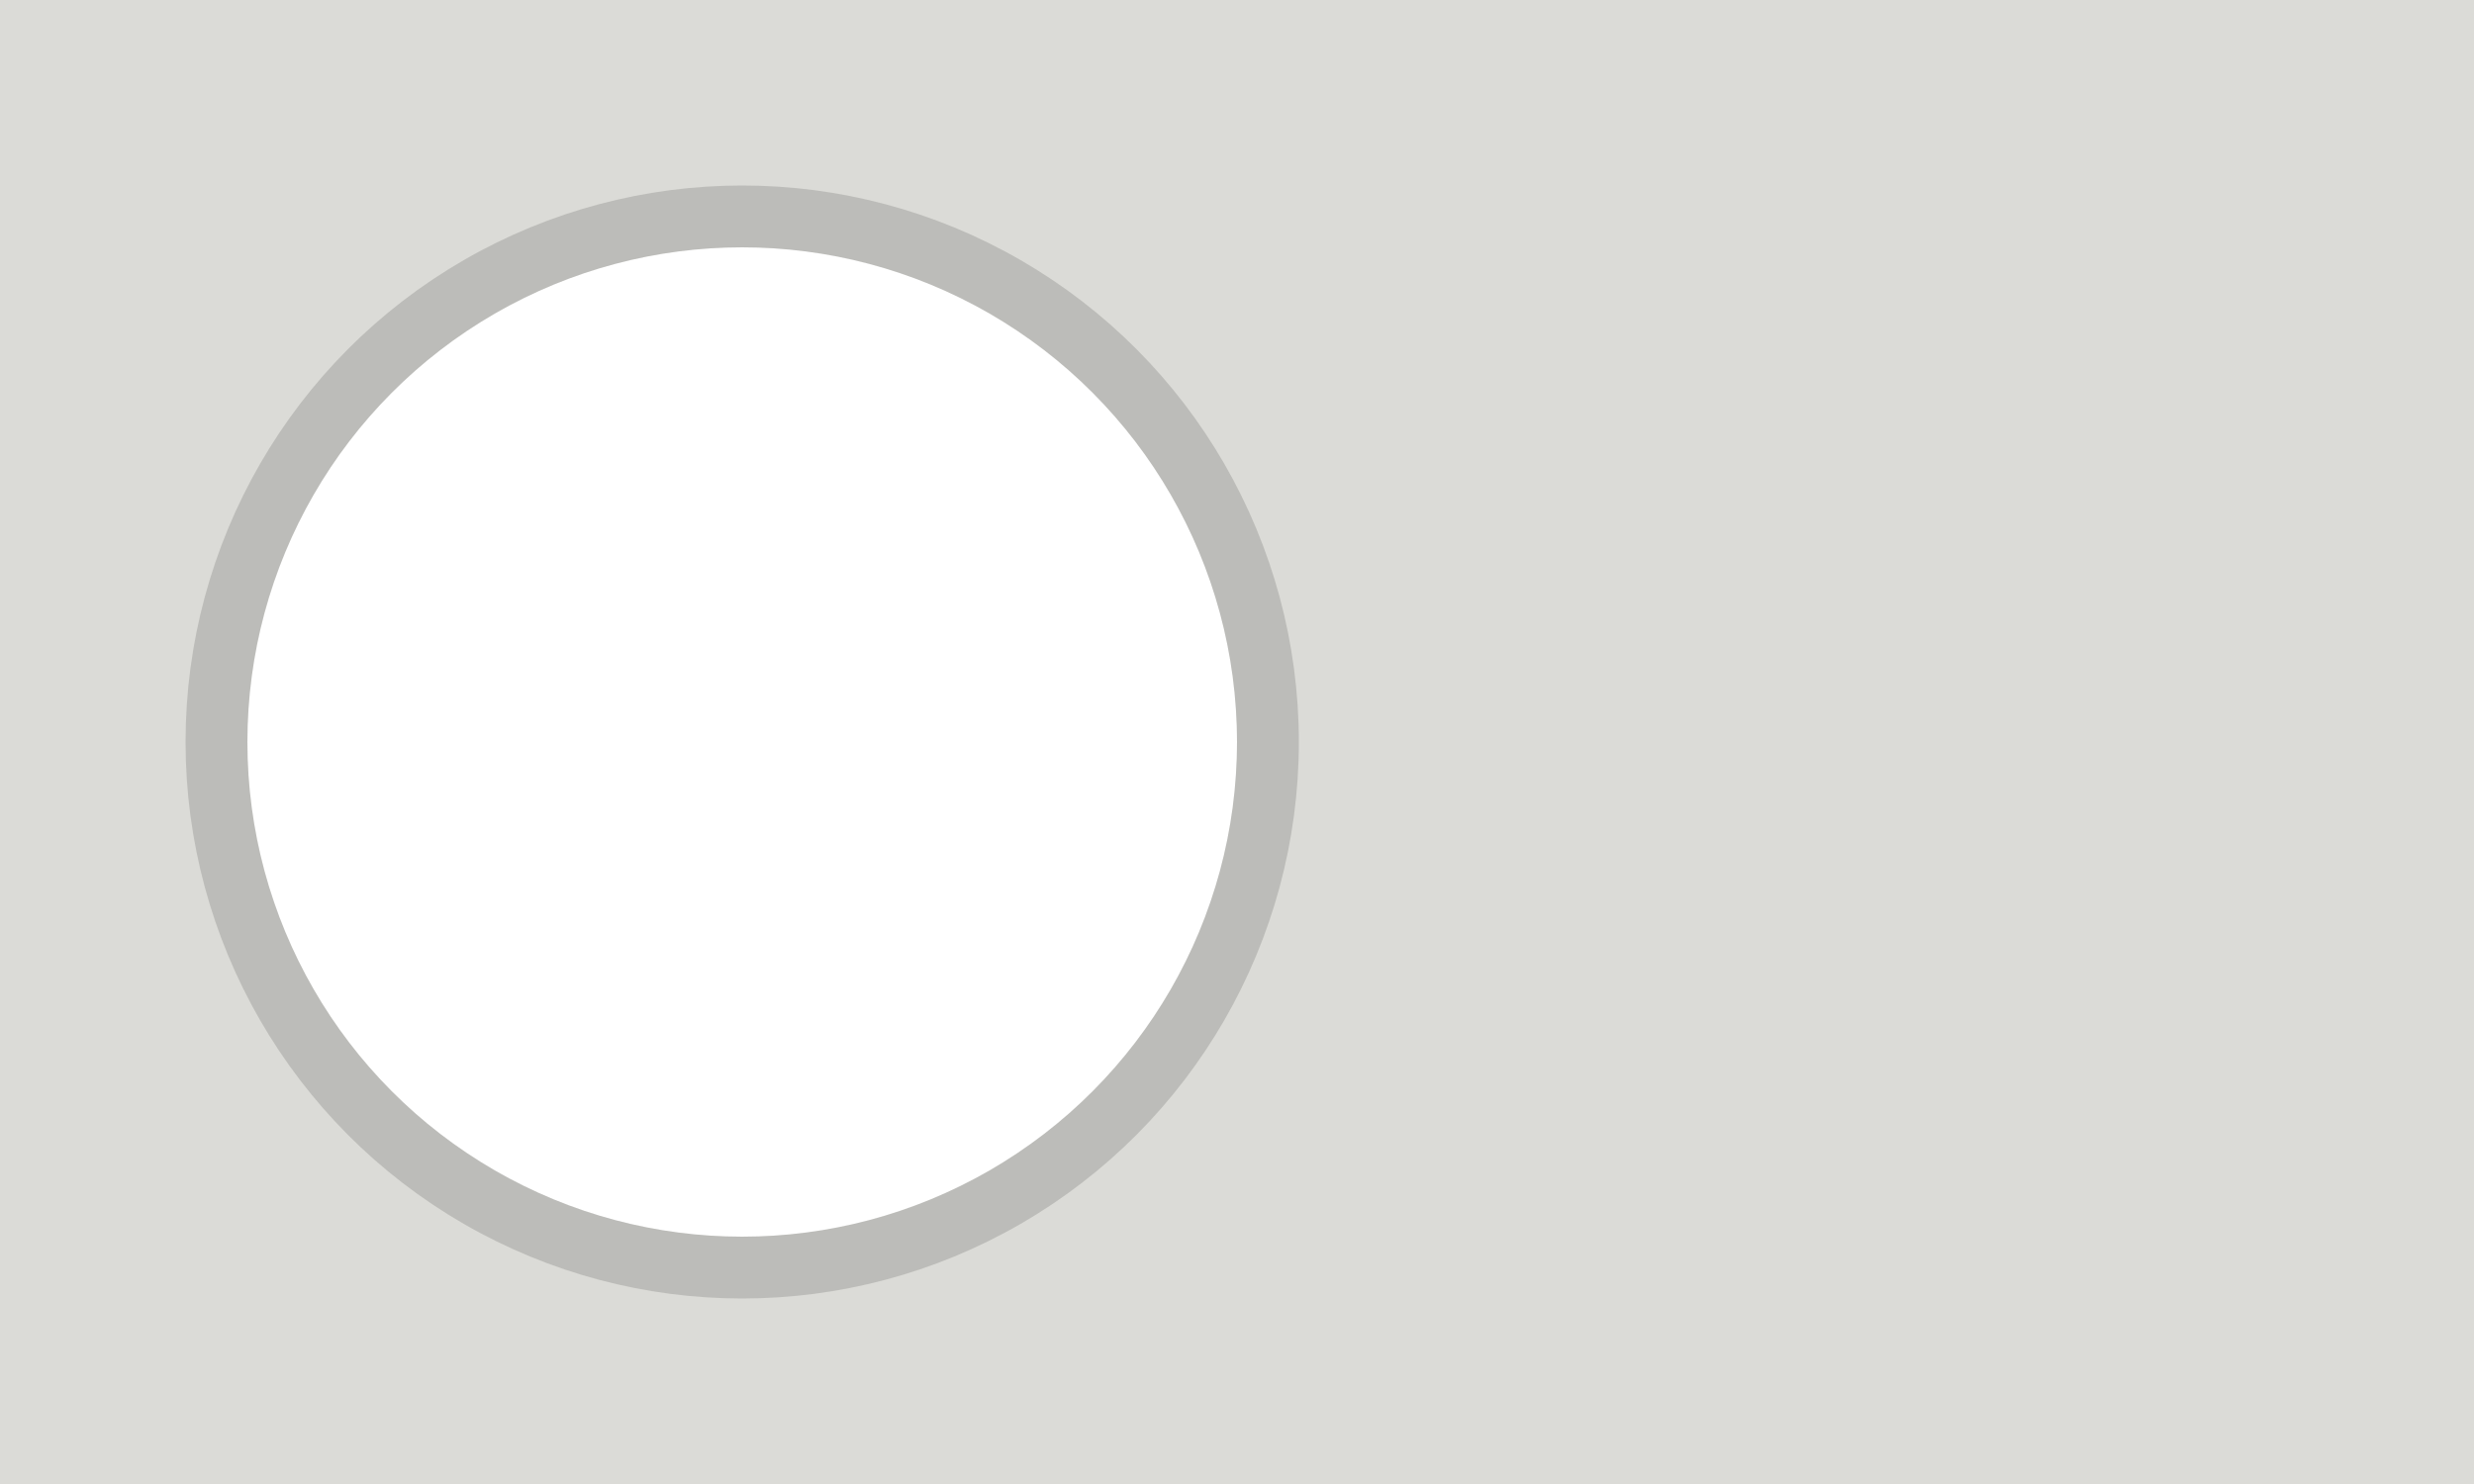 <svg xmlns="http://www.w3.org/2000/svg" fill="none" viewBox="0 0 40 24">
  <path fill="#DBDBD7" d="M0 0h40v24H0z"/>
  <circle cx="12" cy="12" r="8" fill="#fff"/>
  <circle cx="12" cy="12" r="8.5" stroke="#000" stroke-opacity=".141"/>
</svg>
